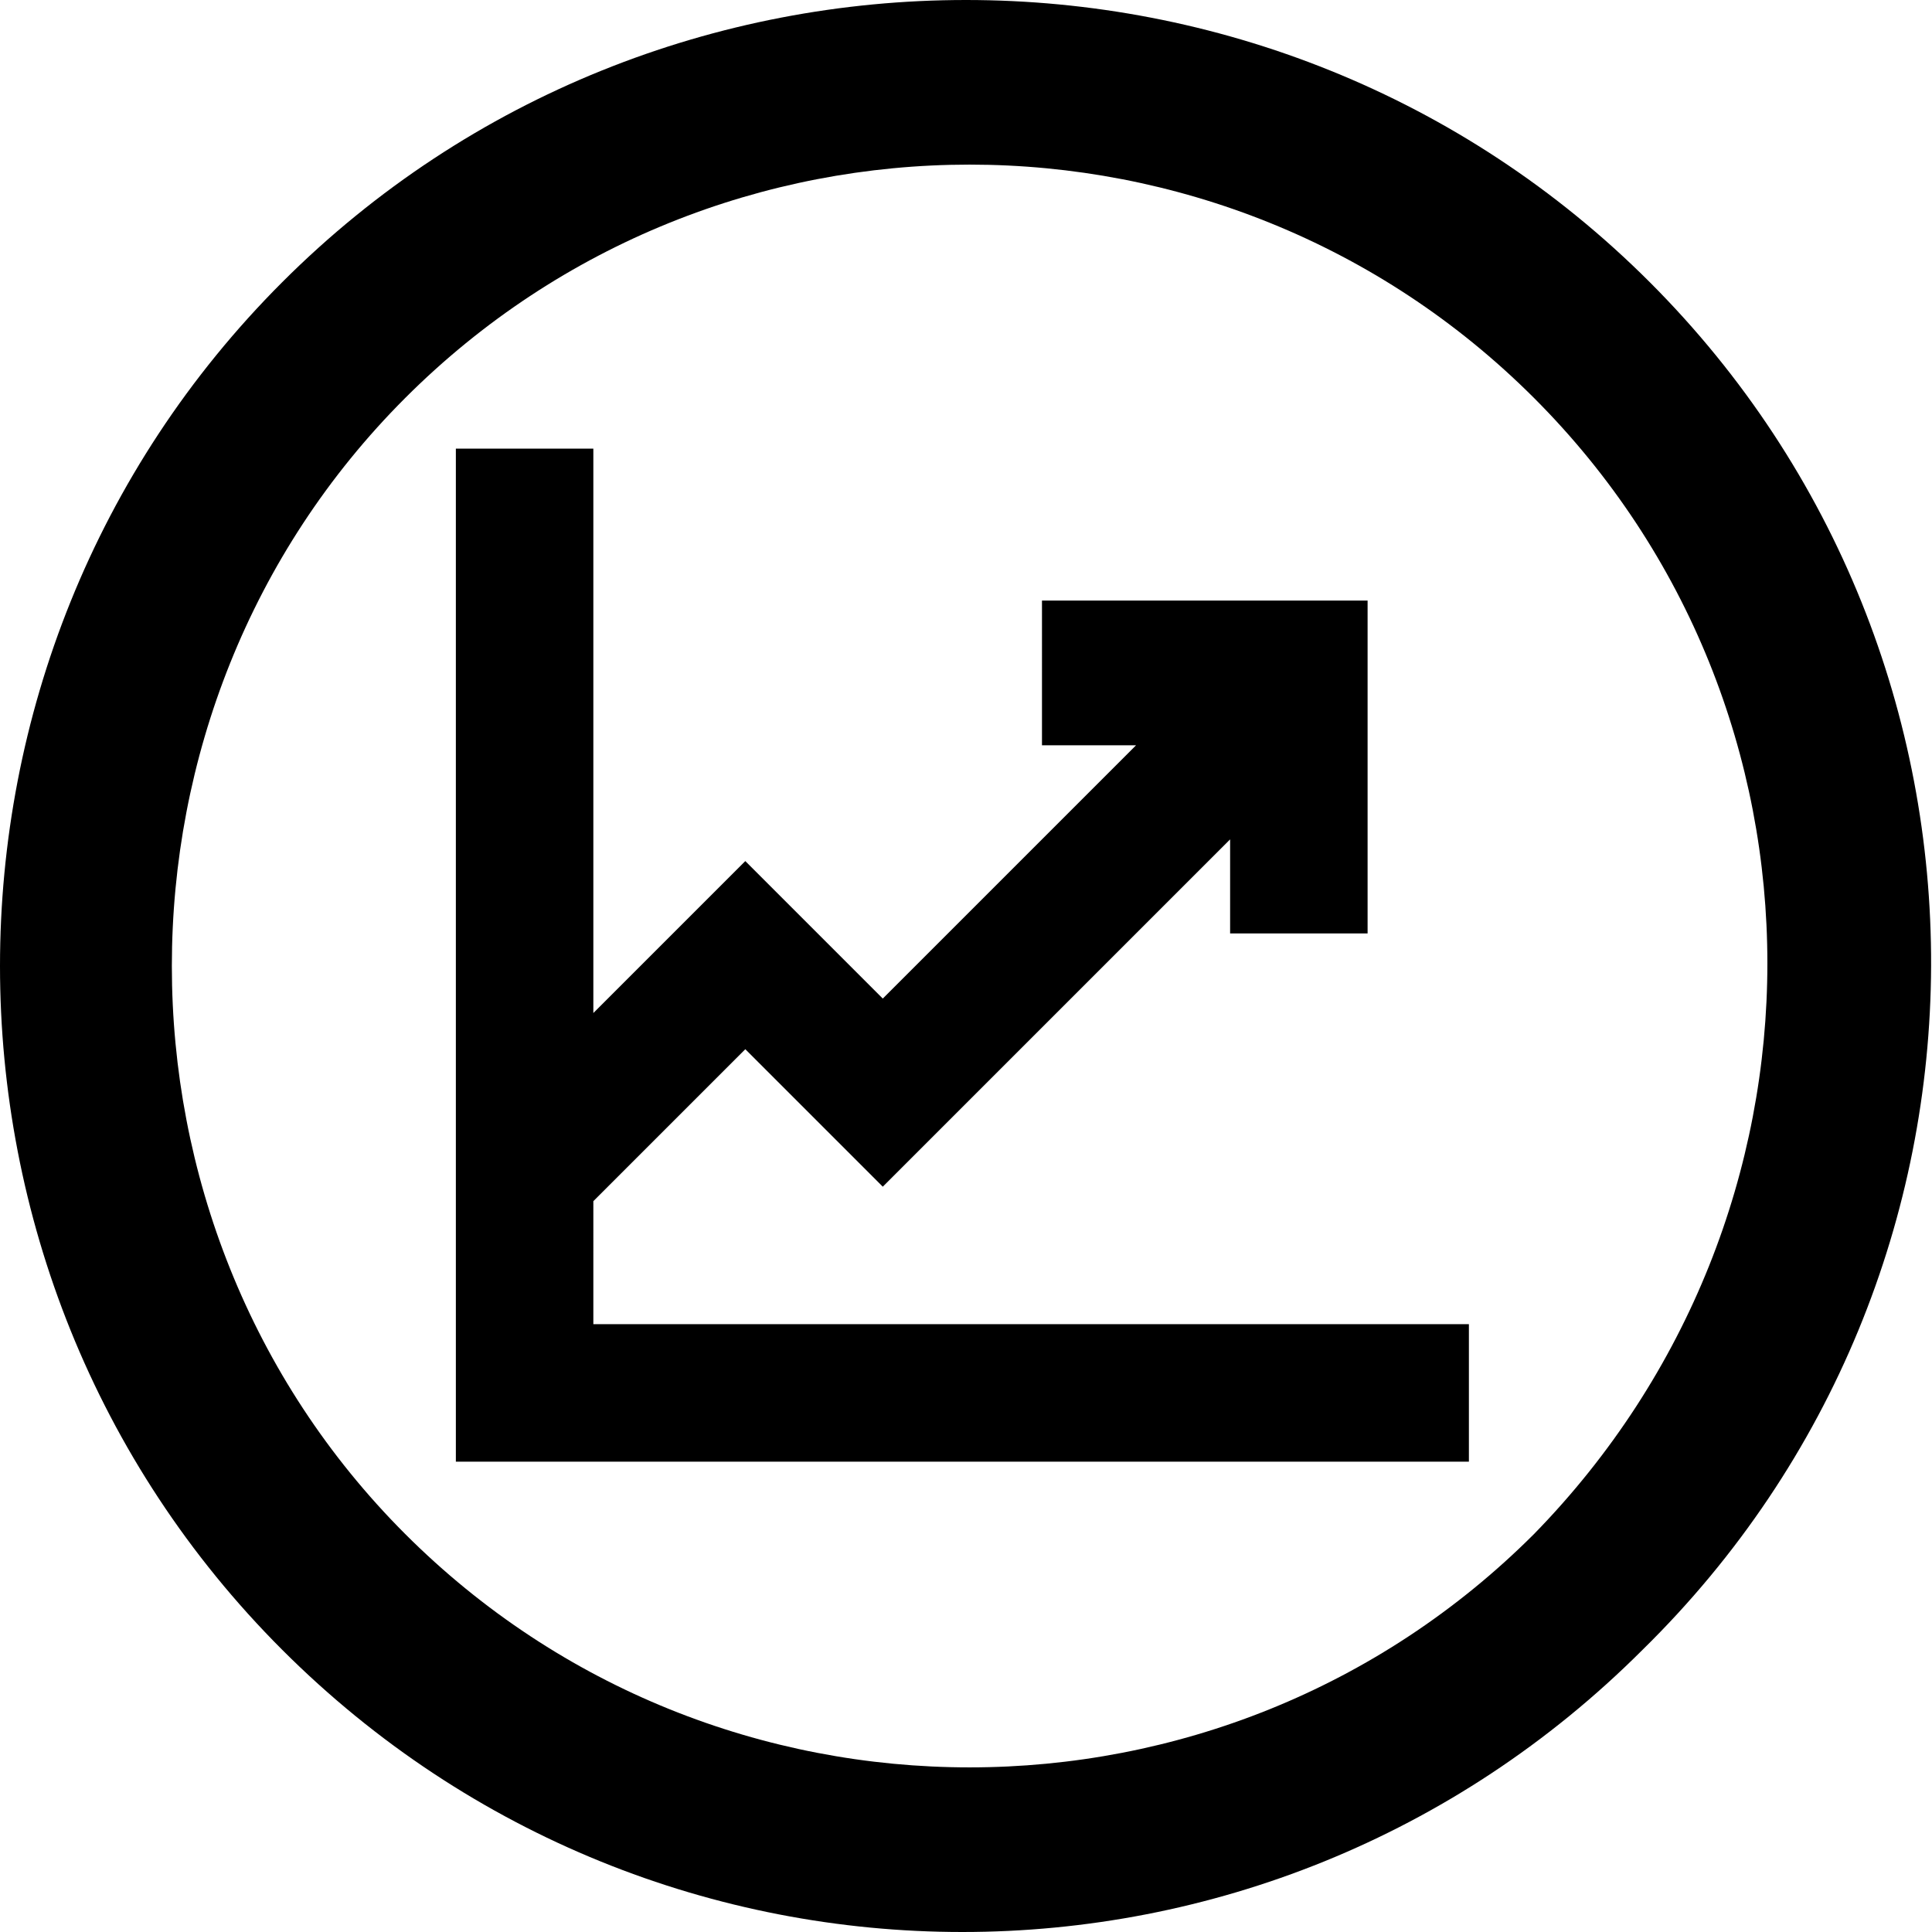 <?xml version="1.0" encoding="utf-8"?>
<!-- Generator: Adobe Illustrator 26.4.1, SVG Export Plug-In . SVG Version: 6.00 Build 0)  -->
<svg version="1.1" id="Layer_1" xmlns="http://www.w3.org/2000/svg" xmlns:xlink="http://www.w3.org/1999/xlink" x="0px" y="0px"
	 viewBox="0 0 26.7 26.7" style="enable-background:new 0 0 26.7 26.7;" xml:space="preserve">
<g id="ICON_ARTWORK">
	<path d="M22.8,3.9c-5.2-5.2-13.7-5.2-18.9,0s-5.2,13.7,0,18.9c5.2,5.2,13.6,5.2,18.8,0C28,17.6,28,9.1,22.8,3.9
		C22.8,3.9,22.8,3.9,22.8,3.9z M21.2,21.2c-4.3,4.3-11.3,4.3-15.6,0S1.3,9.8,5.6,5.5c4.3-4.3,11.3-4.3,15.6,0
		C25.5,9.8,25.5,16.8,21.2,21.2z M8.2,18.3h12.1v1.9h-14v-14h1.9V14l2.1-2.1l1.9,1.9l3.5-3.5h-1.3V8.3h4.5v4.6H17v-1.3l-4.8,4.8
		l-1.9-1.9l-2.1,2.1L8.2,18.3z"/>
</g>
</svg>
